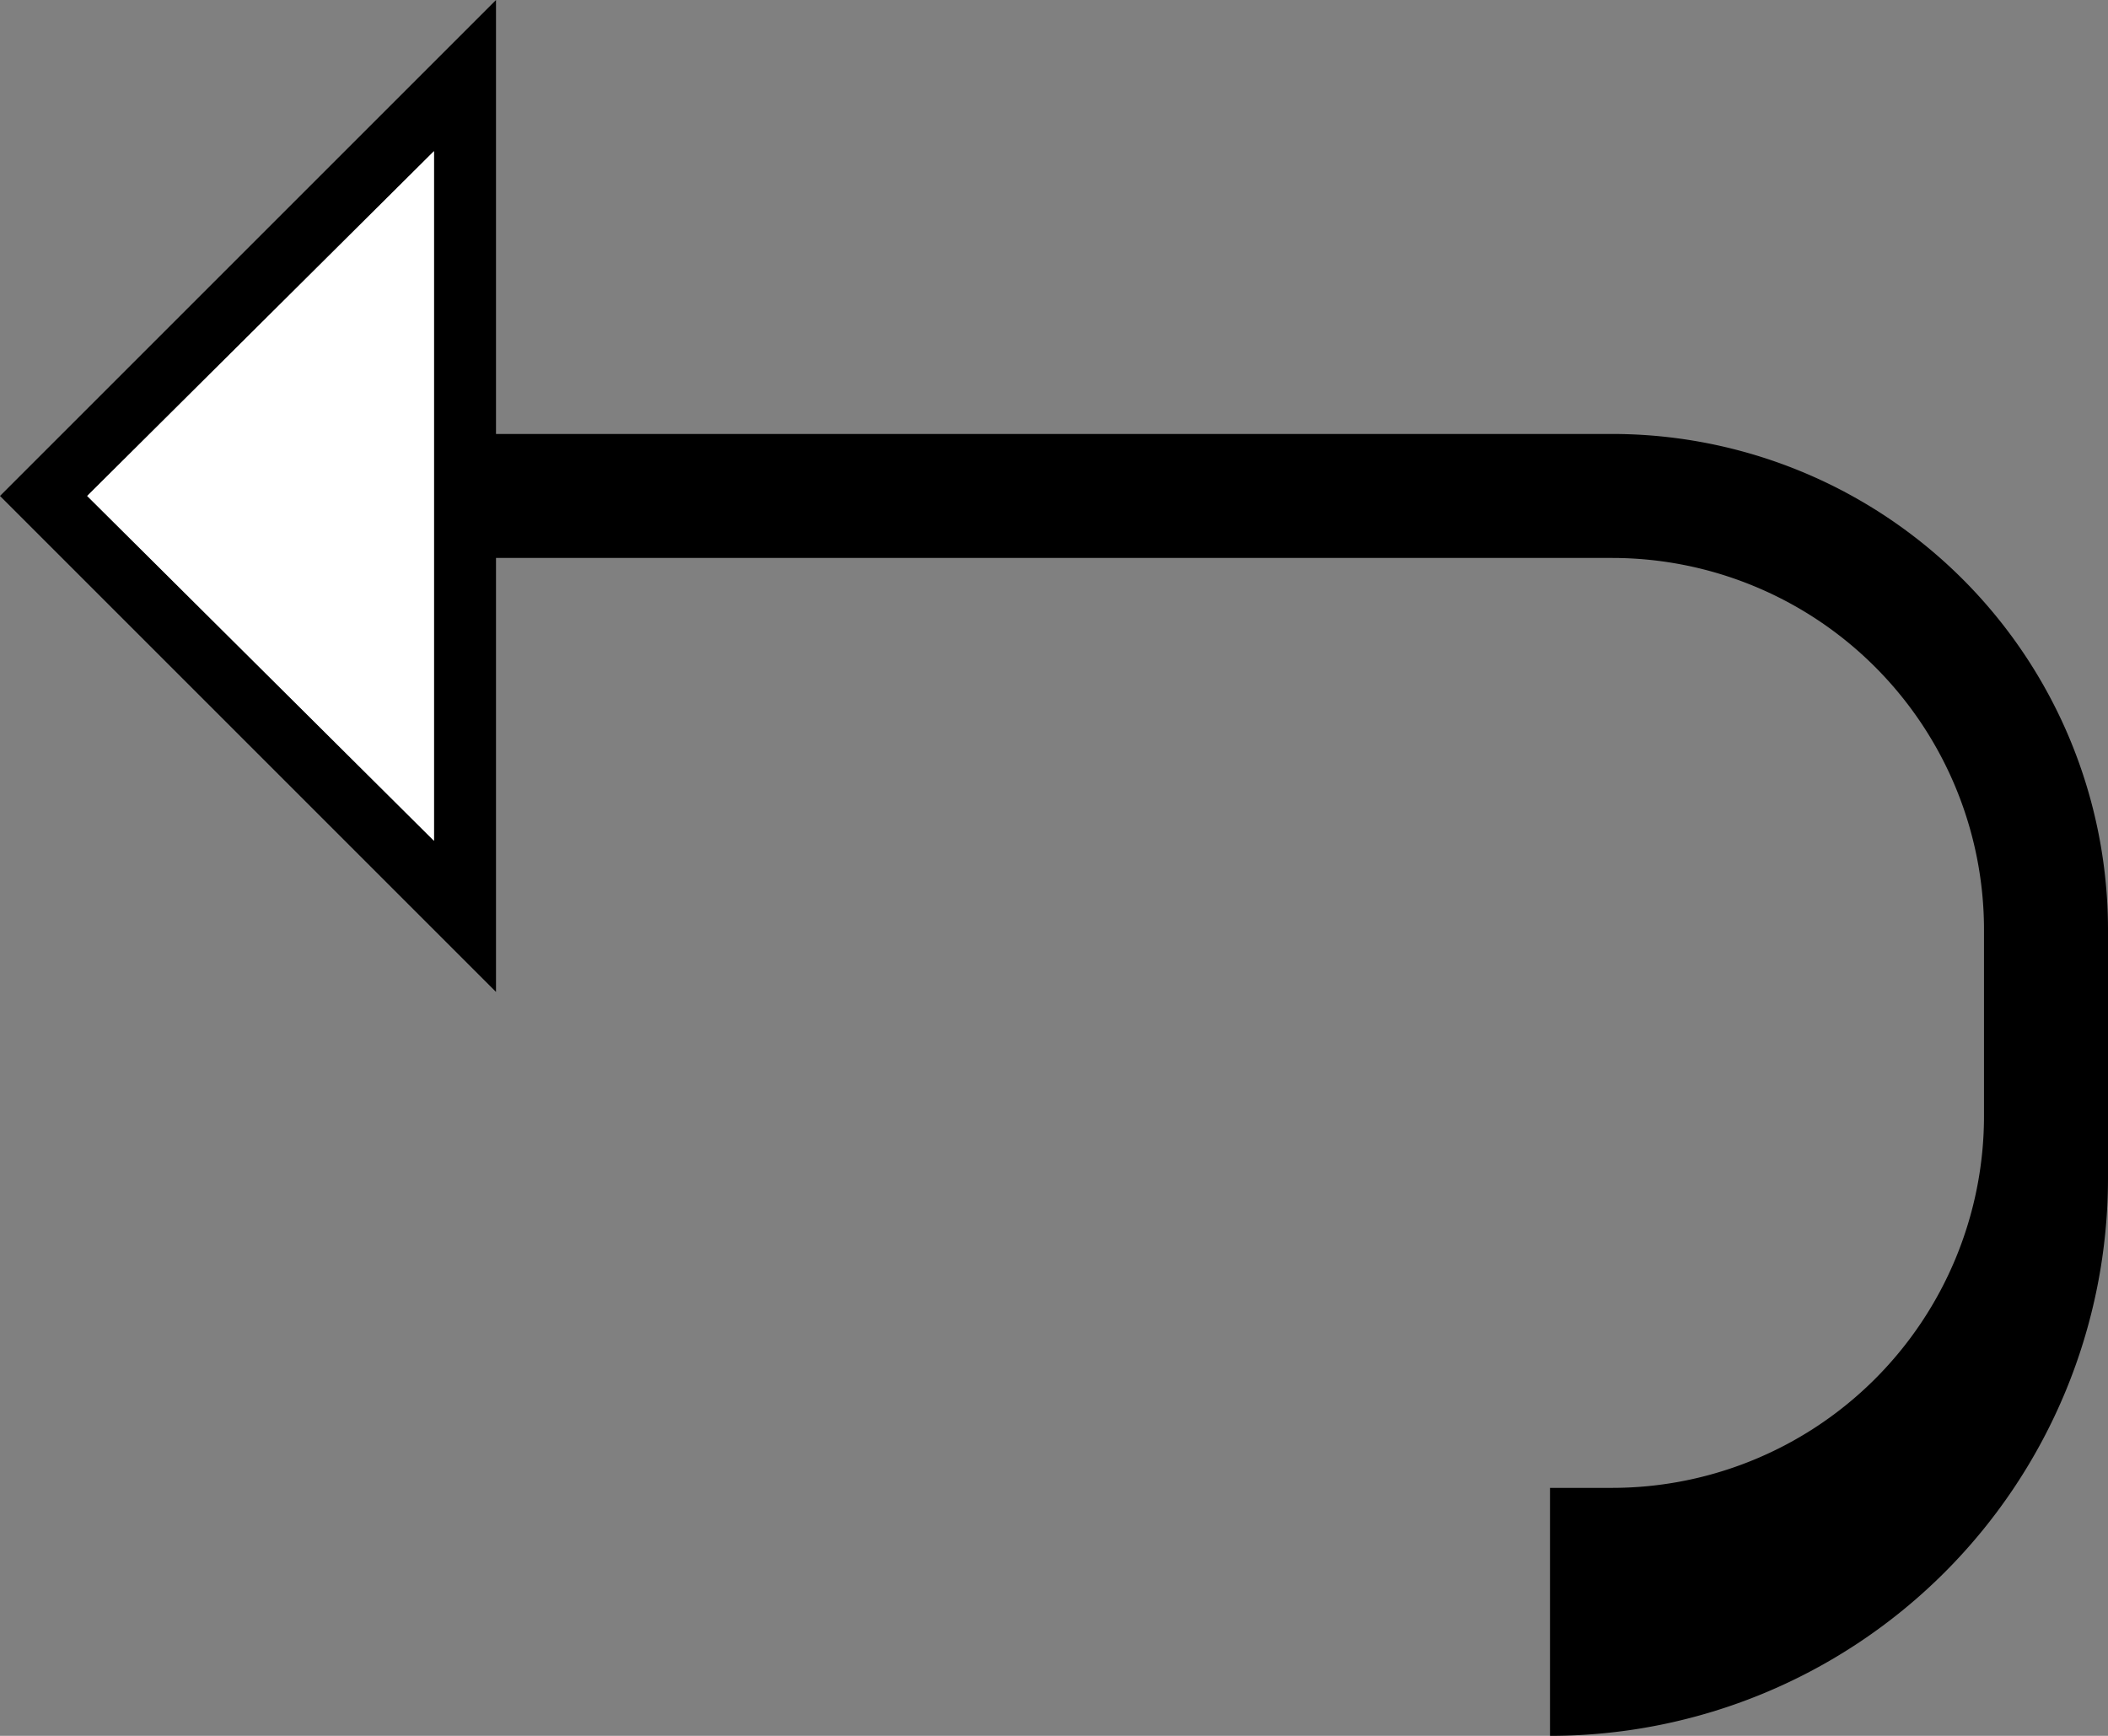 <svg xmlns="http://www.w3.org/2000/svg" version="1.0" width="34" height="28"><rect width="100%" height="100%" fill="#808080" stroke="none"/><path d="M8 0L0 8l8 8V0zM7 2.438v11.124L1.406 8 7 2.437zM8 7v2h18a6 6 0 0 1 6 6v3a6 6 0 0 1-6 6h-1v4a9 9 0 0 0 9-9v-4a8 8 0 0 0-8-8H8z"/><path d="M7 2.438L1.406 8 7 13.563V2.437z" fill="#fff"/></svg>